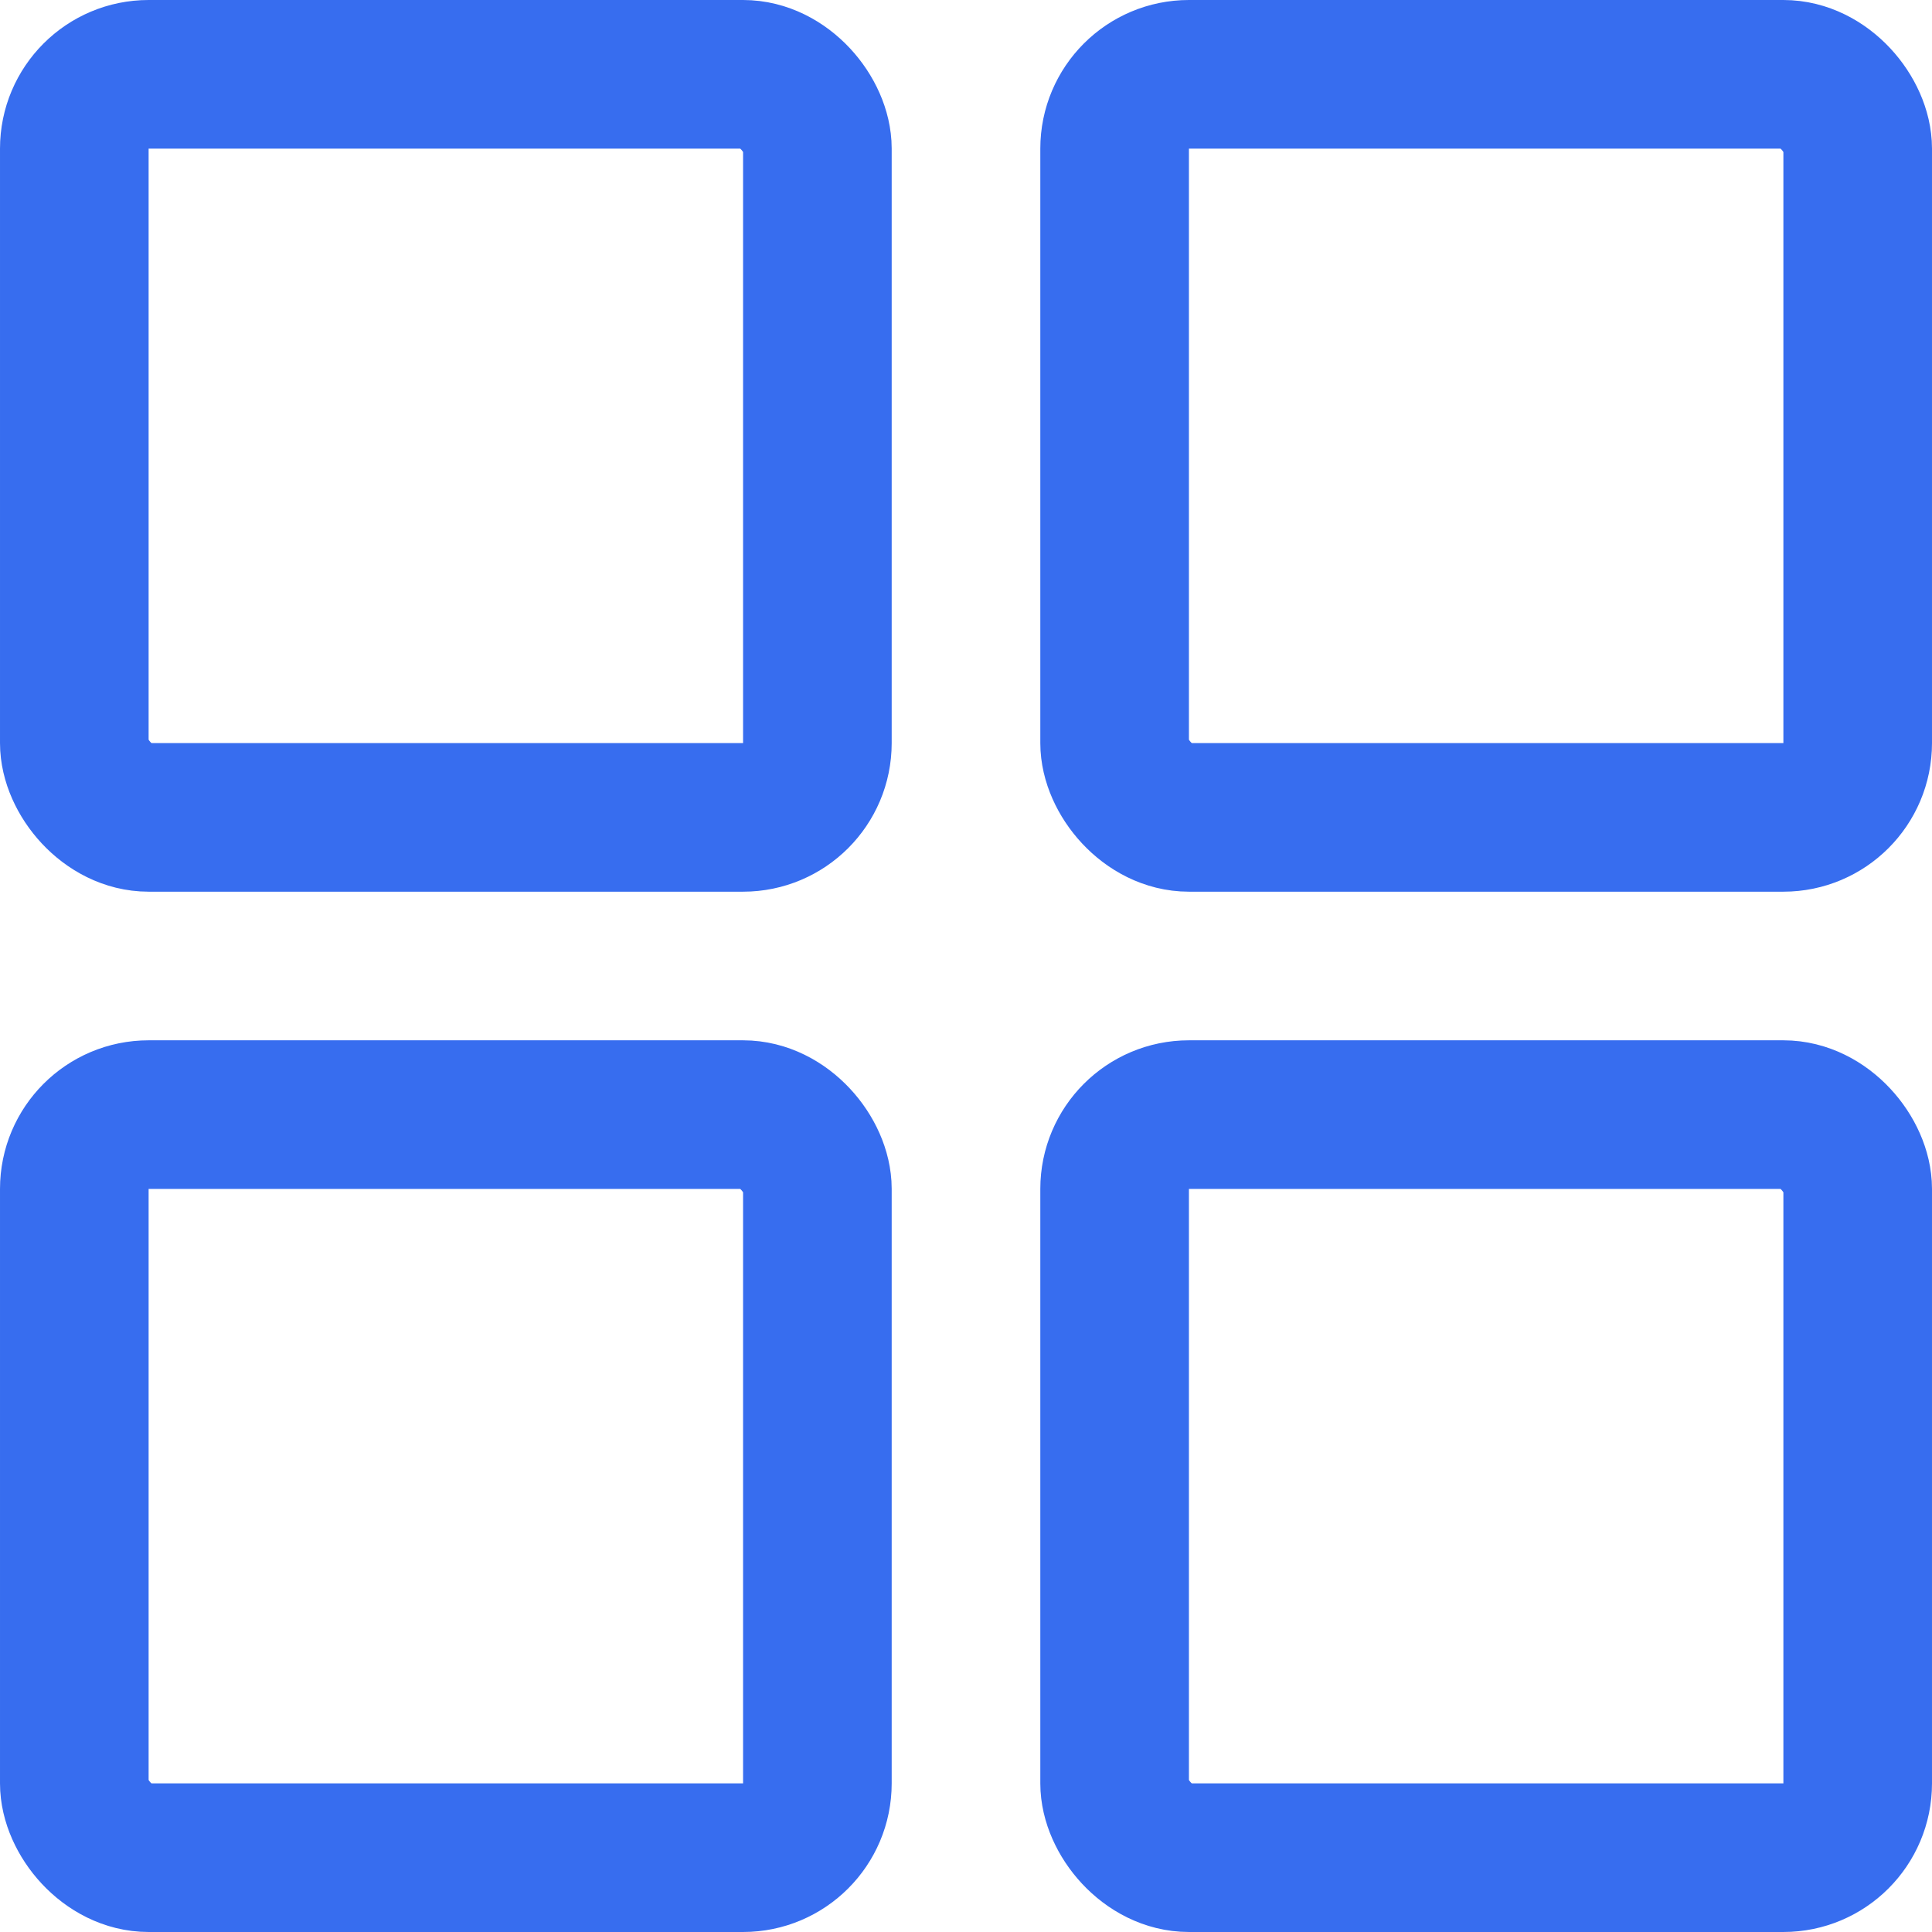<svg xmlns="http://www.w3.org/2000/svg" width="13" height="13" viewBox="0 0 13 13">
  <g id="组_3760" data-name="组 3760" transform="translate(-275.27 -116.27)">
    <g id="矩形_1606" data-name="矩形 1606" transform="translate(275.27 116.27)" fill="none" stroke="#376def" stroke-width="1">
      <rect width="6" height="6" rx="1" stroke="none"/>
      <rect x="0.5" y="0.5" width="5" height="5" rx="0.5" fill="none"/>
    </g>
    <g id="矩形_1609" data-name="矩形 1609" transform="translate(275.27 123.27)" fill="none" stroke="#376def" stroke-width="1">
      <rect width="6" height="6" rx="1" stroke="none"/>
      <rect x="0.5" y="0.5" width="5" height="5" rx="0.5" fill="none"/>
    </g>
    <g id="矩形_1607" data-name="矩形 1607" transform="translate(282.27 116.27)" fill="none" stroke="#376def" stroke-width="1">
      <rect width="6" height="6" rx="1" stroke="none"/>
      <rect x="0.5" y="0.5" width="5" height="5" rx="0.5" fill="none"/>
    </g>
    <g id="矩形_1608" data-name="矩形 1608" transform="translate(282.27 123.27)" fill="none" stroke="#376def" stroke-width="1">
      <rect width="6" height="6" rx="1" stroke="none"/>
      <rect x="0.5" y="0.5" width="5" height="5" rx="0.5" fill="none"/>
    </g>
  </g>
</svg>
